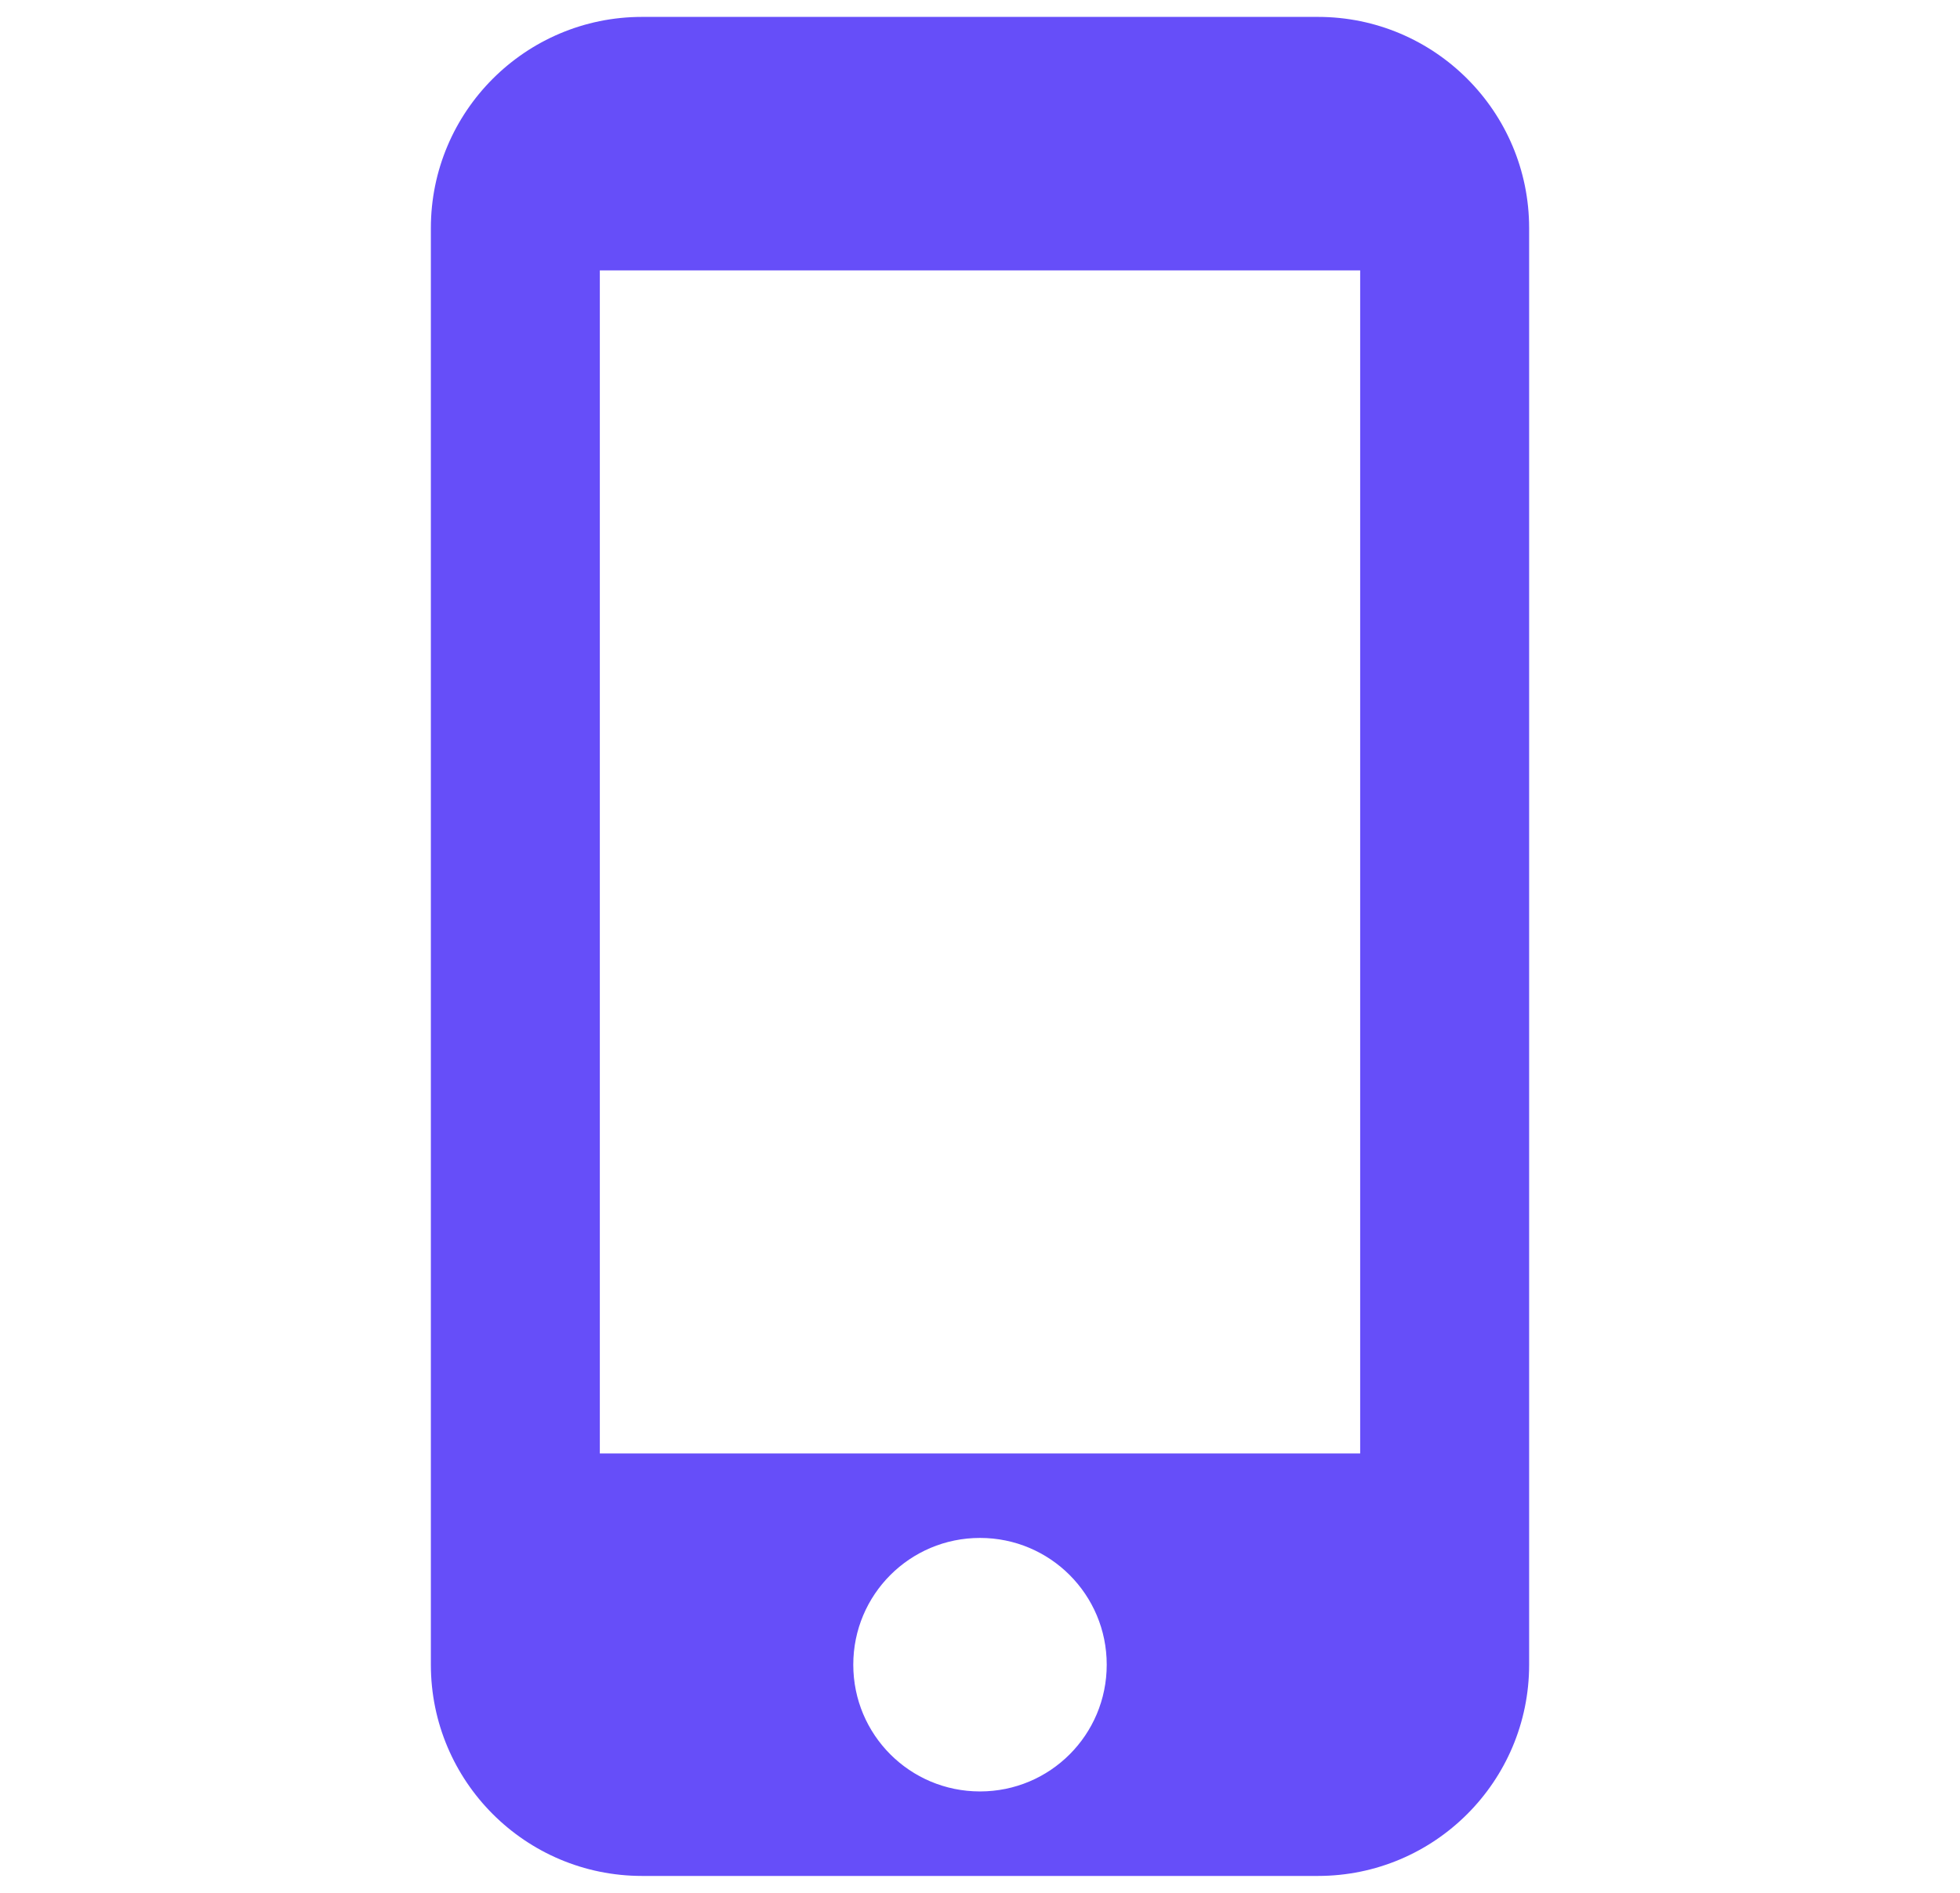 <svg width="29" height="28" viewBox="0 0 29 28" fill="none" xmlns="http://www.w3.org/2000/svg">
<g clip-path="url(#clip0_471_1250)">
<path d="M19.5 0.25H9.5C7.775 0.25 6.375 1.65 6.375 3.375V24.625C6.375 26.351 7.775 27.75 9.5 27.75H19.5C21.225 27.75 22.625 26.351 22.625 24.625V3.375C22.625 1.65 21.225 0.25 19.5 0.25ZM14.5 26.5C13.463 26.5 12.625 25.663 12.625 24.625C12.625 23.588 13.463 22.75 14.5 22.75C15.537 22.75 16.375 23.588 16.375 24.625C16.375 25.663 15.537 26.5 14.5 26.5ZM20.125 21.5H8.875V4H20.125V21.5Z" fill="#664EF9"/>
</g>
<defs>
<clipPath id="clip0_471_1250">
<rect width="27.5" height="27.5" fill="white" transform="translate(0.75 0.25)"/>
</clipPath>
</defs>
</svg>
